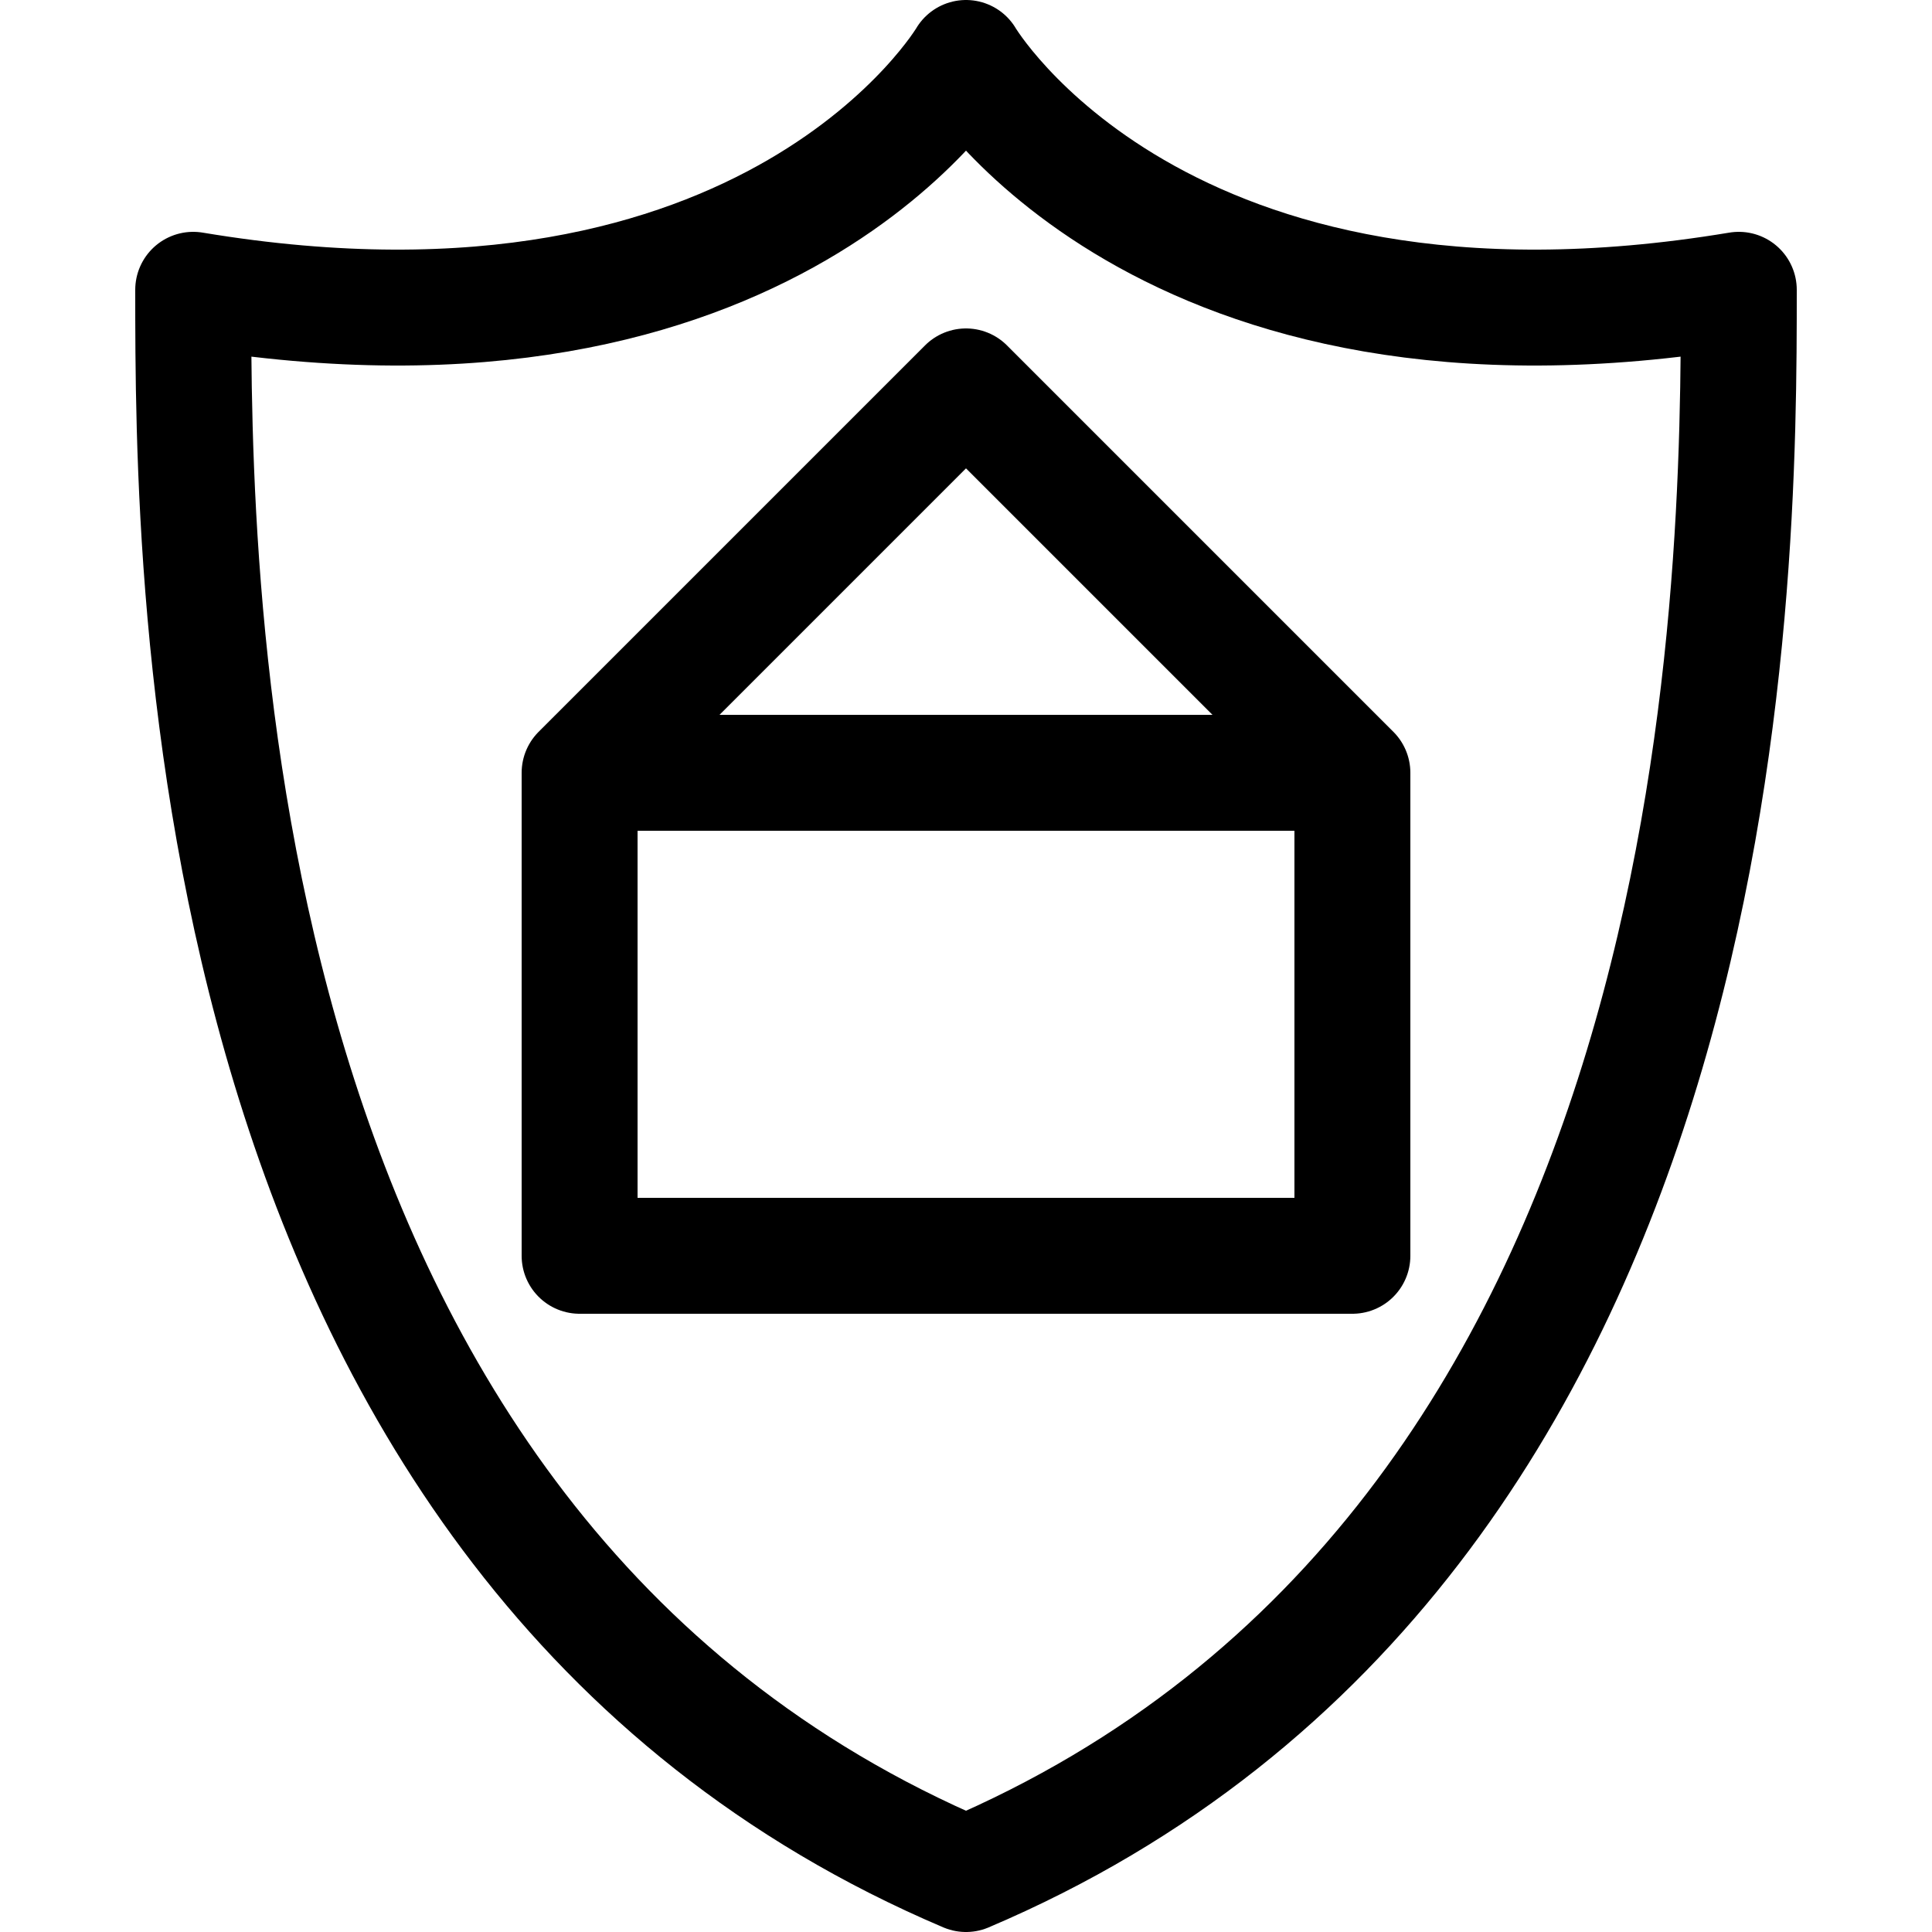 <svg
    version="1.1"
    width="100" height="100"
    xmlns="http://www.w3.org/2000/svg"
    viewBox="0 0 100 100"
    style="
        stroke: black;
        fill: black;
        stroke-width: 6px;
        stroke-linecap: round;
        stroke-linejoin: round;
    ">
    <defs>
        <g>
        <path
            id='house'
            fill="transparent"
            d="M 0 0 h 40 v -25 h -40 v 25 m 0 -25 l 20 -20 l 20 20 "/>
    </g>
    </defs>
    <g>
        <path
            fill="transparent"
            d="M 50 97 C 90 80 90 30 90 15 C 60 20 50 3 50 3 M 50 97 C 10 80 10 30 10 15 C 40 20 50 3 50 3 "/>
        <use 
            x="30"
            y="65"
            href="#house" />
    </g>
</svg>
